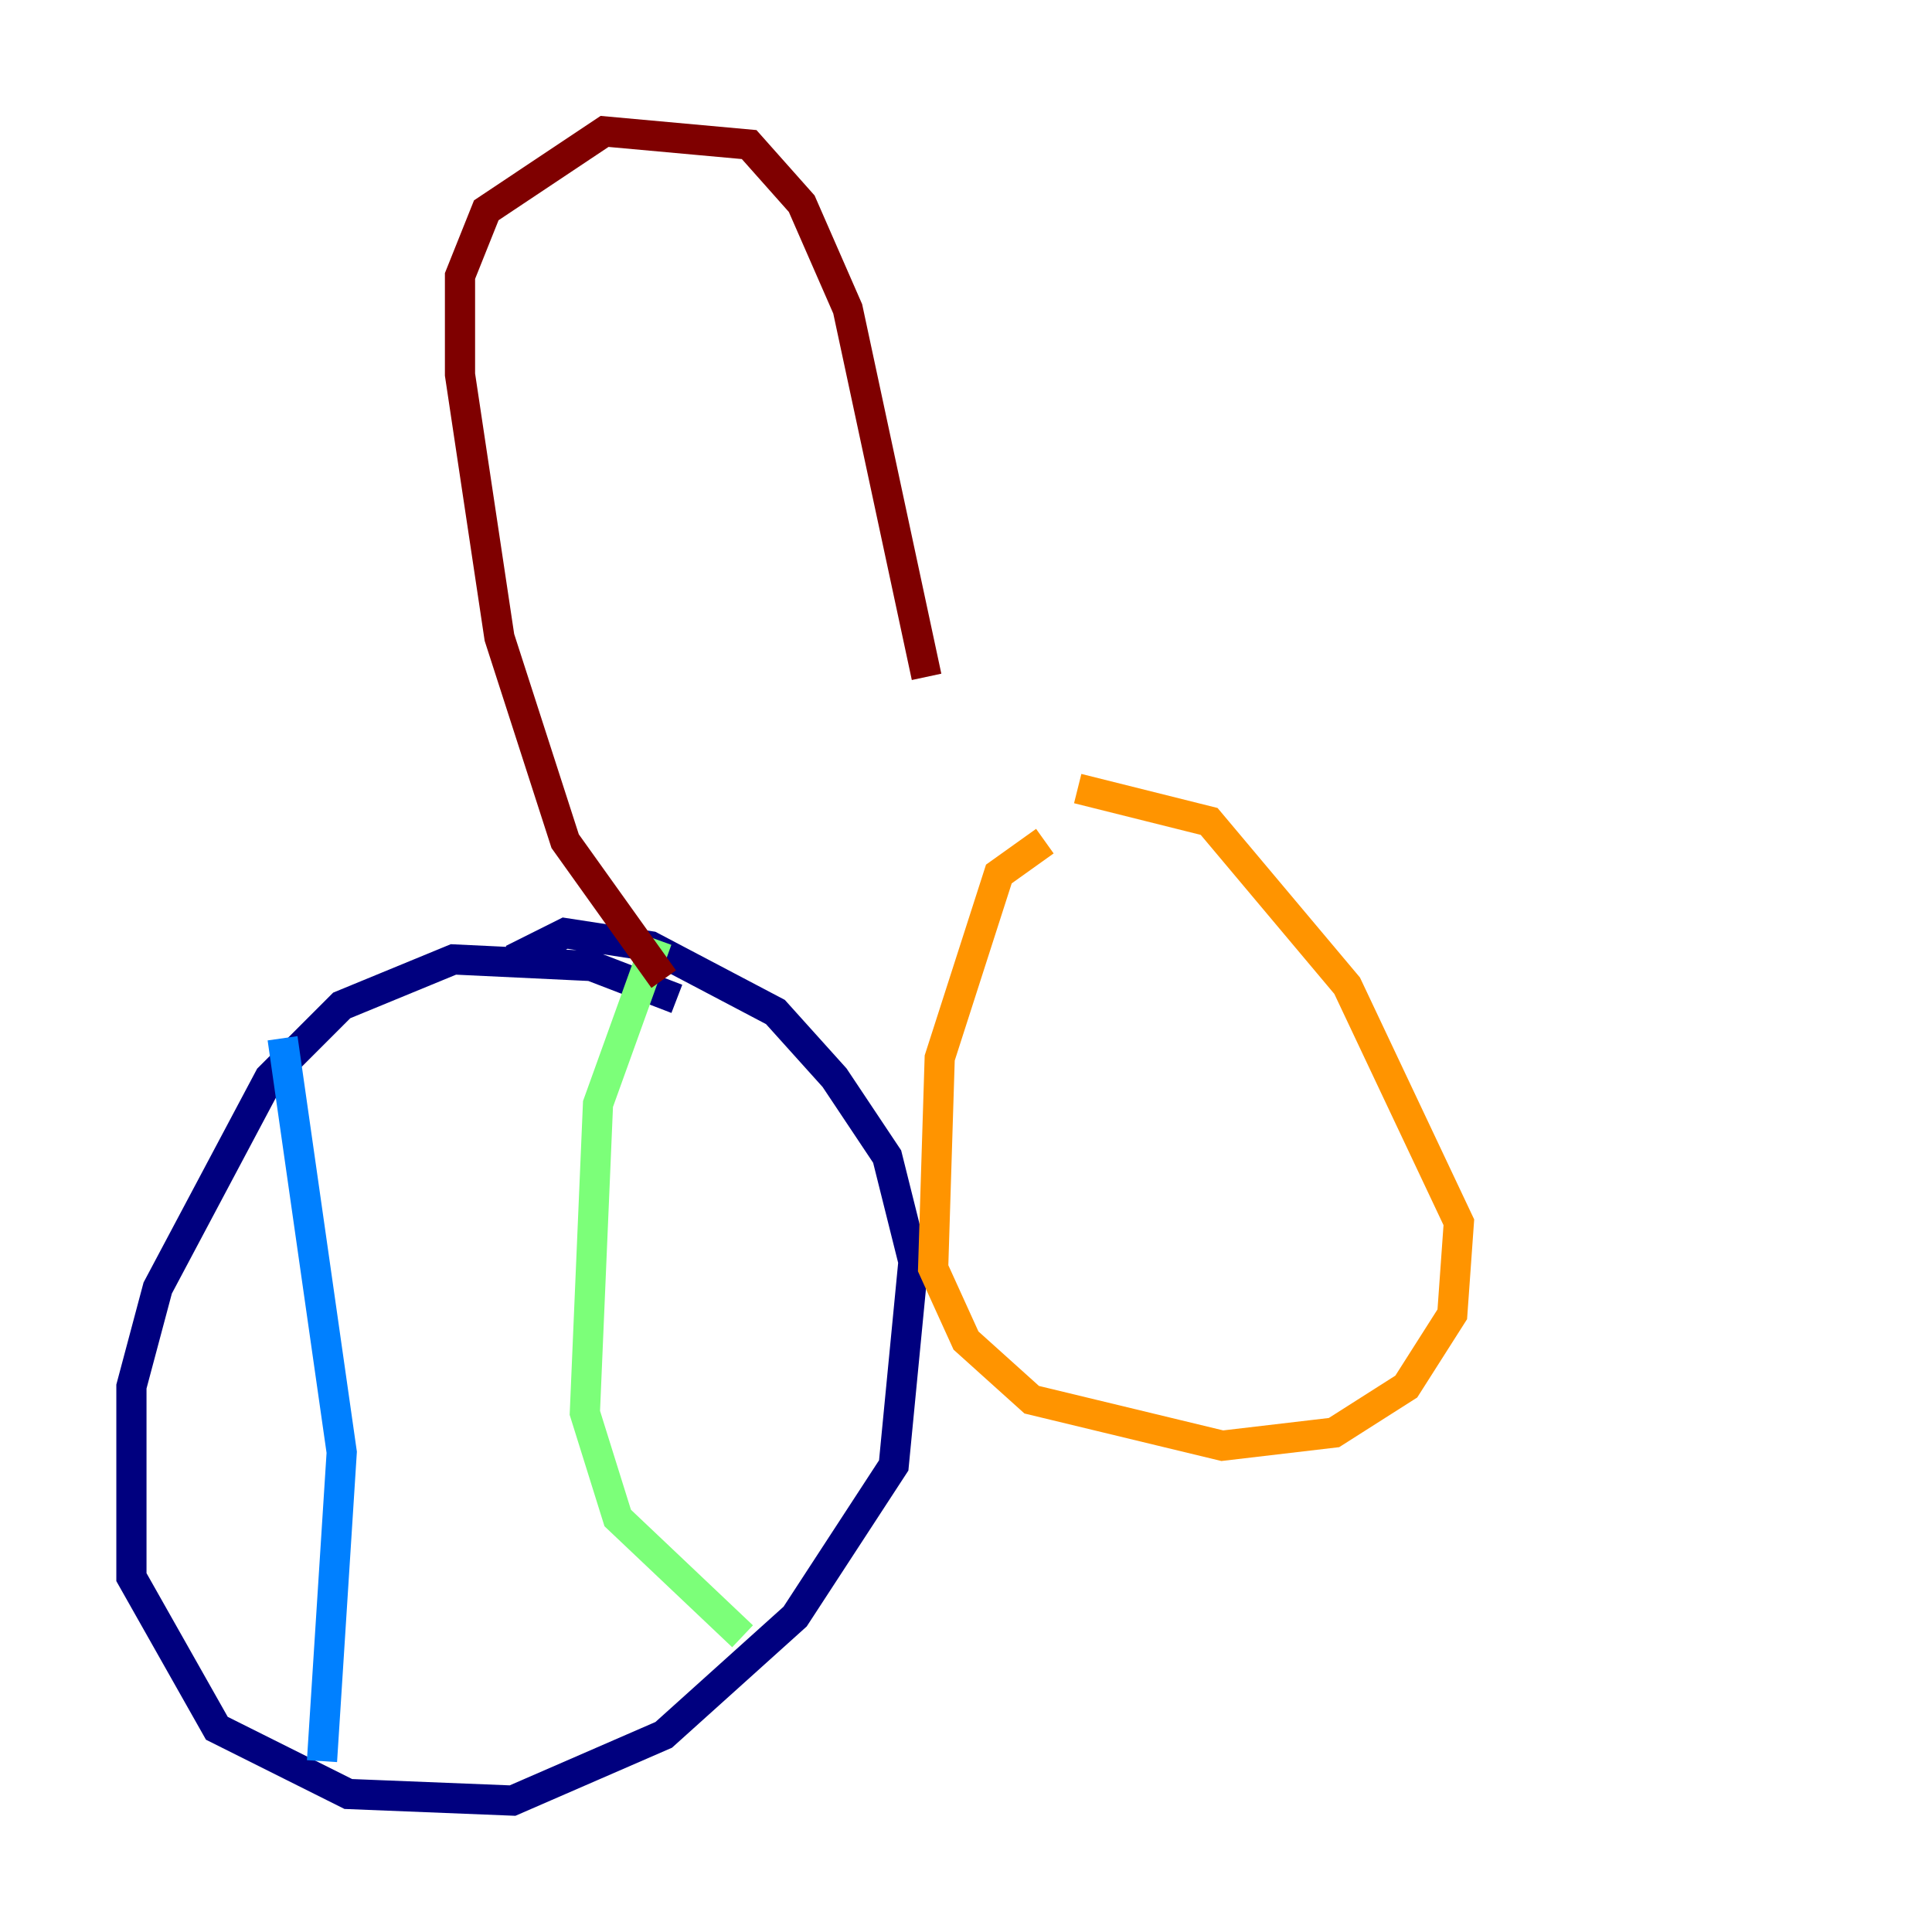 <?xml version="1.0" encoding="utf-8" ?>
<svg baseProfile="tiny" height="128" version="1.2" viewBox="0,0,128,128" width="128" xmlns="http://www.w3.org/2000/svg" xmlns:ev="http://www.w3.org/2001/xml-events" xmlns:xlink="http://www.w3.org/1999/xlink"><defs /><polyline fill="none" points="44.843,66.177 39.184,64.0 30.041,63.565 22.64,66.612 17.85,71.401 10.449,85.333 8.707,91.864 8.707,104.49 14.367,114.503 23.075,118.857 33.959,119.293 43.973,114.939 52.68,107.102 59.211,97.088 60.517,83.592 58.776,76.626 55.292,71.401 51.374,67.048 43.102,62.694 37.442,61.823 33.959,63.565" stroke="#00007f" stroke-width="2" /><polyline fill="none" points="18.721,68.789 22.64,96.218 21.333,116.68" stroke="#0080ff" stroke-width="2" /><polyline fill="none" points="43.537,62.258 39.619,73.143 38.748,93.605 40.925,100.571 49.197,108.408" stroke="#7cff79" stroke-width="2" /><polyline fill="none" points="69.225,55.728 66.177,57.905 62.258,70.095 61.823,84.027 64.0,88.816 68.354,92.735 80.98,95.782 88.381,94.912 93.17,91.864 96.218,87.075 96.653,80.98 89.252,65.306 80.109,54.422 71.401,52.245" stroke="#ff9400" stroke-width="2" /><polyline fill="none" points="43.973,64.871 37.442,55.728 33.088,42.231 30.476,24.816 30.476,18.286 32.218,13.932 40.054,8.707 49.633,9.578 53.116,13.497 56.163,20.463 61.388,44.843" stroke="#7f0000" stroke-width="2" /></svg>